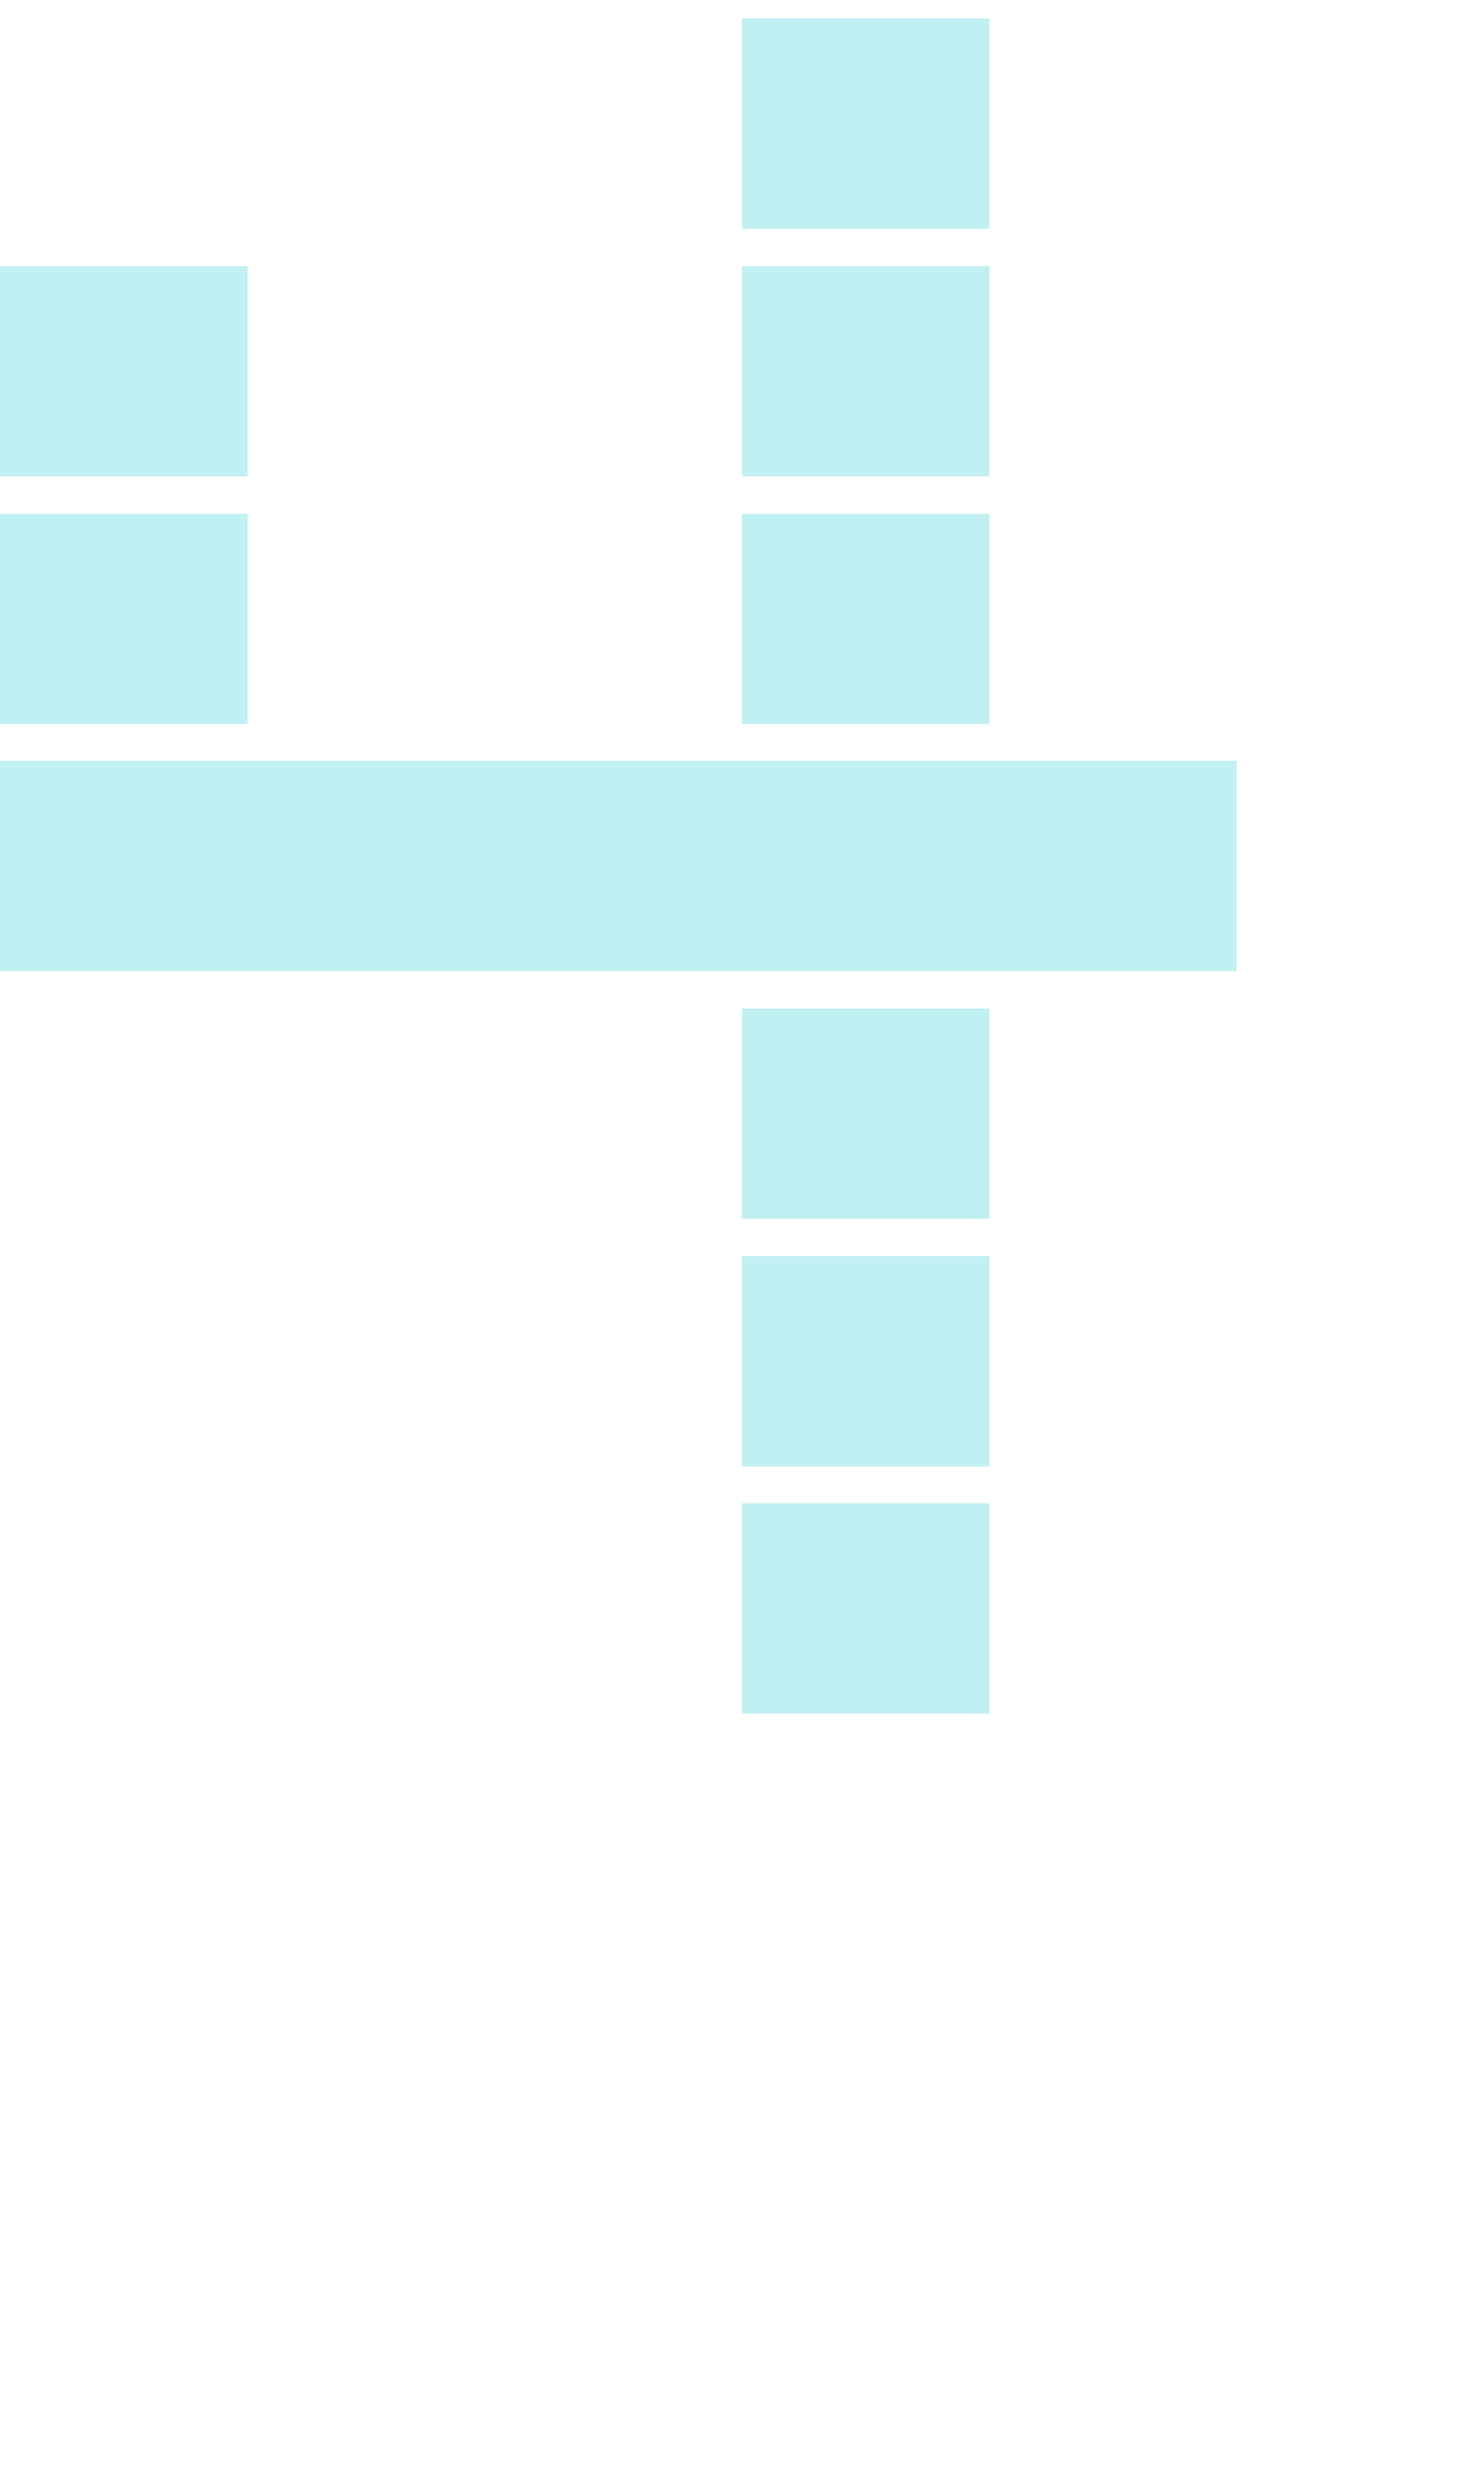 <svg xmlns="http://www.w3.org/2000/svg" viewBox="0 -0.5 6 10" shape-rendering="crispEdges">
<path stroke="#c1f0f2" d="M3 0h1M0 1h1M3 1h1M0 2h1M3 2h1M0 3h5M3 4h1M3 5h1M3 6h1" stroke-width="0.85" />
</svg>
